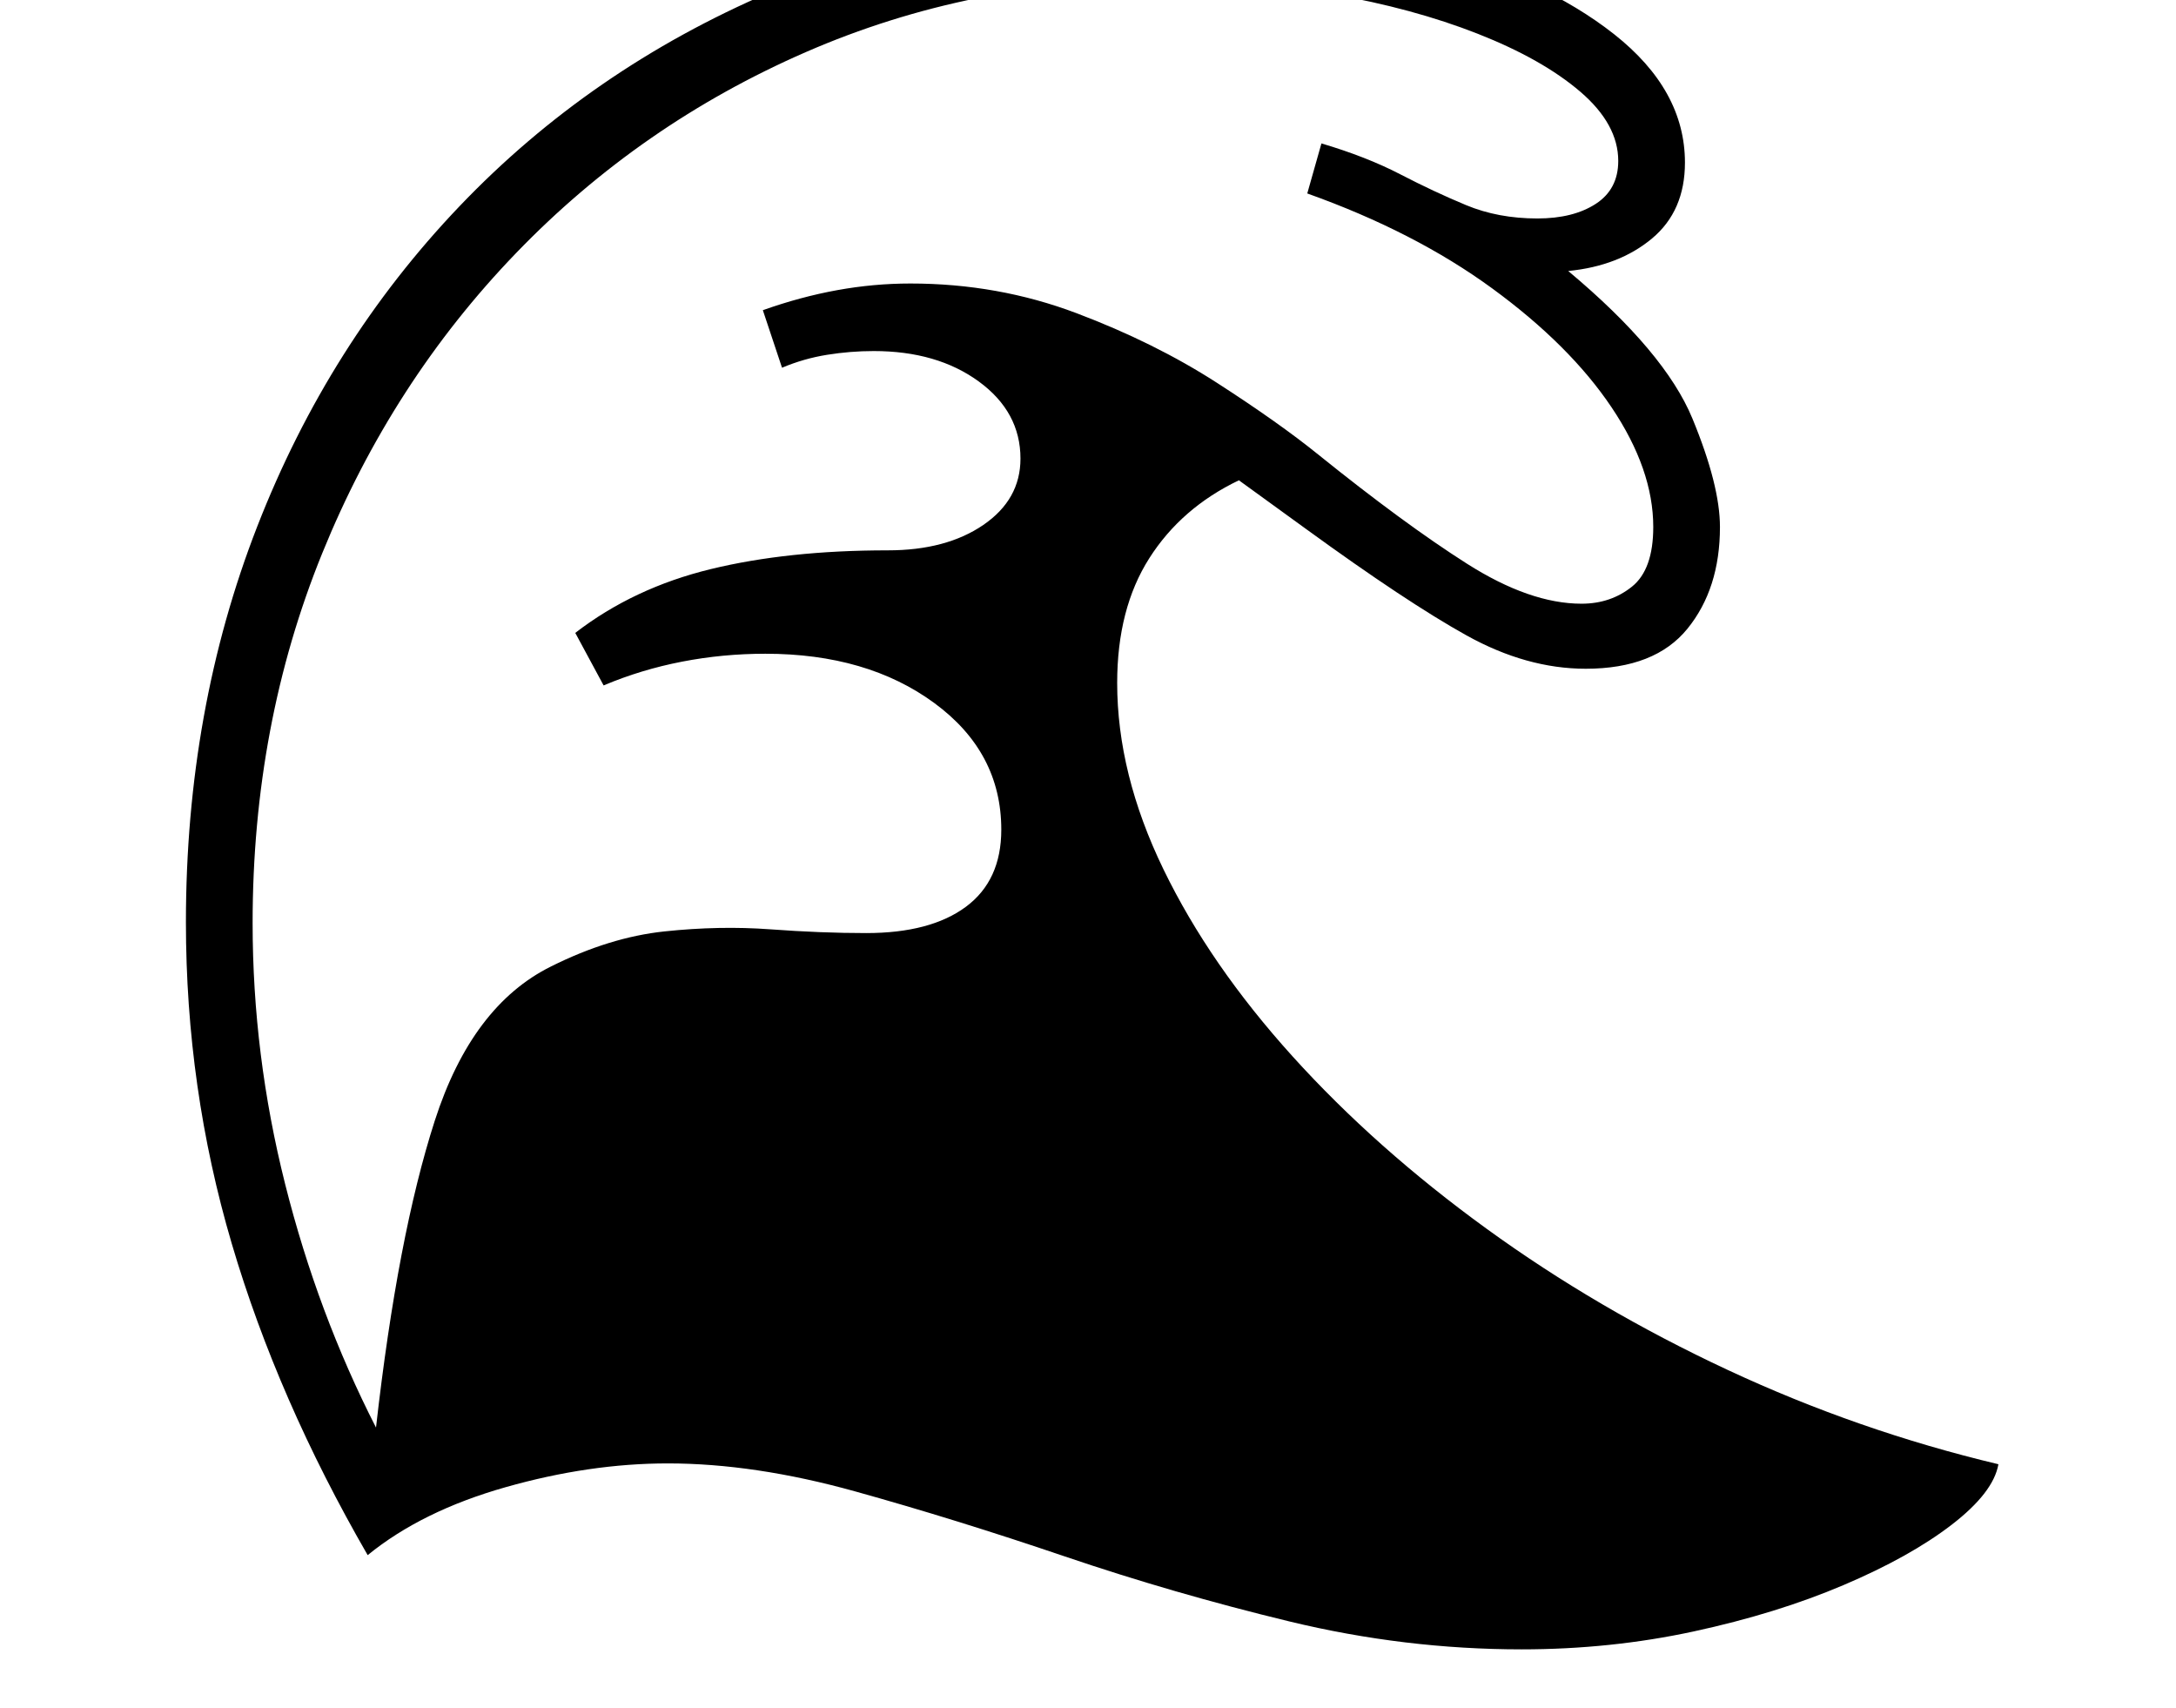<svg xmlns="http://www.w3.org/2000/svg" viewBox="-10 0 2610 2048"><path d="M1815 1978q-140 0-278.5-33.5t-269.5-78-251.5-78T791 1755q-94 0-194.5 28.5T431 1865q-108-187-163-373.5T213 1106q0-255 85.5-474.5t242.5-384 373-257 477-92.5q168 0 309 38t226 105 85 154q0 58-39.5 91T1871 325q116 97 149 177t33 130q0 74-39 122t-122 48q-71 0-143-40t-193-128l-80-58q-69 33-107.5 93.5T1330 819q0 109 55.5 223.5t155 224.5 232.5 206.5 289.5 169.5 324.5 113q-6 34-56 72.5t-130 72.5-179.5 55.5T1815 1978zM441 1712q26-230 70.5-368T651 1159q70-35 136-42t127-2.5 115 4.5q77 0 119.5-31.5T1191 995q0-93-80.5-152T908 784q-51 0-100 9.5T714 822l-34-63q70-54 162.5-76.5T1055 660q70 0 114.5-30.5T1214 550q0-56-50-92.5T1038 421q-28 0-56 4.5T928 441l-23-69q45-16 89-24t88-8q105 0 199 35.5t168.5 83.5 121.5 86q103 83 178.5 131t137.5 48q35 0 60.5-20.5T1973 632q0-69-50-143.5T1780 346t-222-114l17-60q54 16 94.5 37t79 37 85.5 16q43 0 70-17.5t27-51.5q0-44-45.5-83t-123-69.5-175-47.5T1385-24q-230 0-428.5 86.5T609 303.5t-232.5 360T293 1107q0 158 39 313t109 292z"/></svg>
